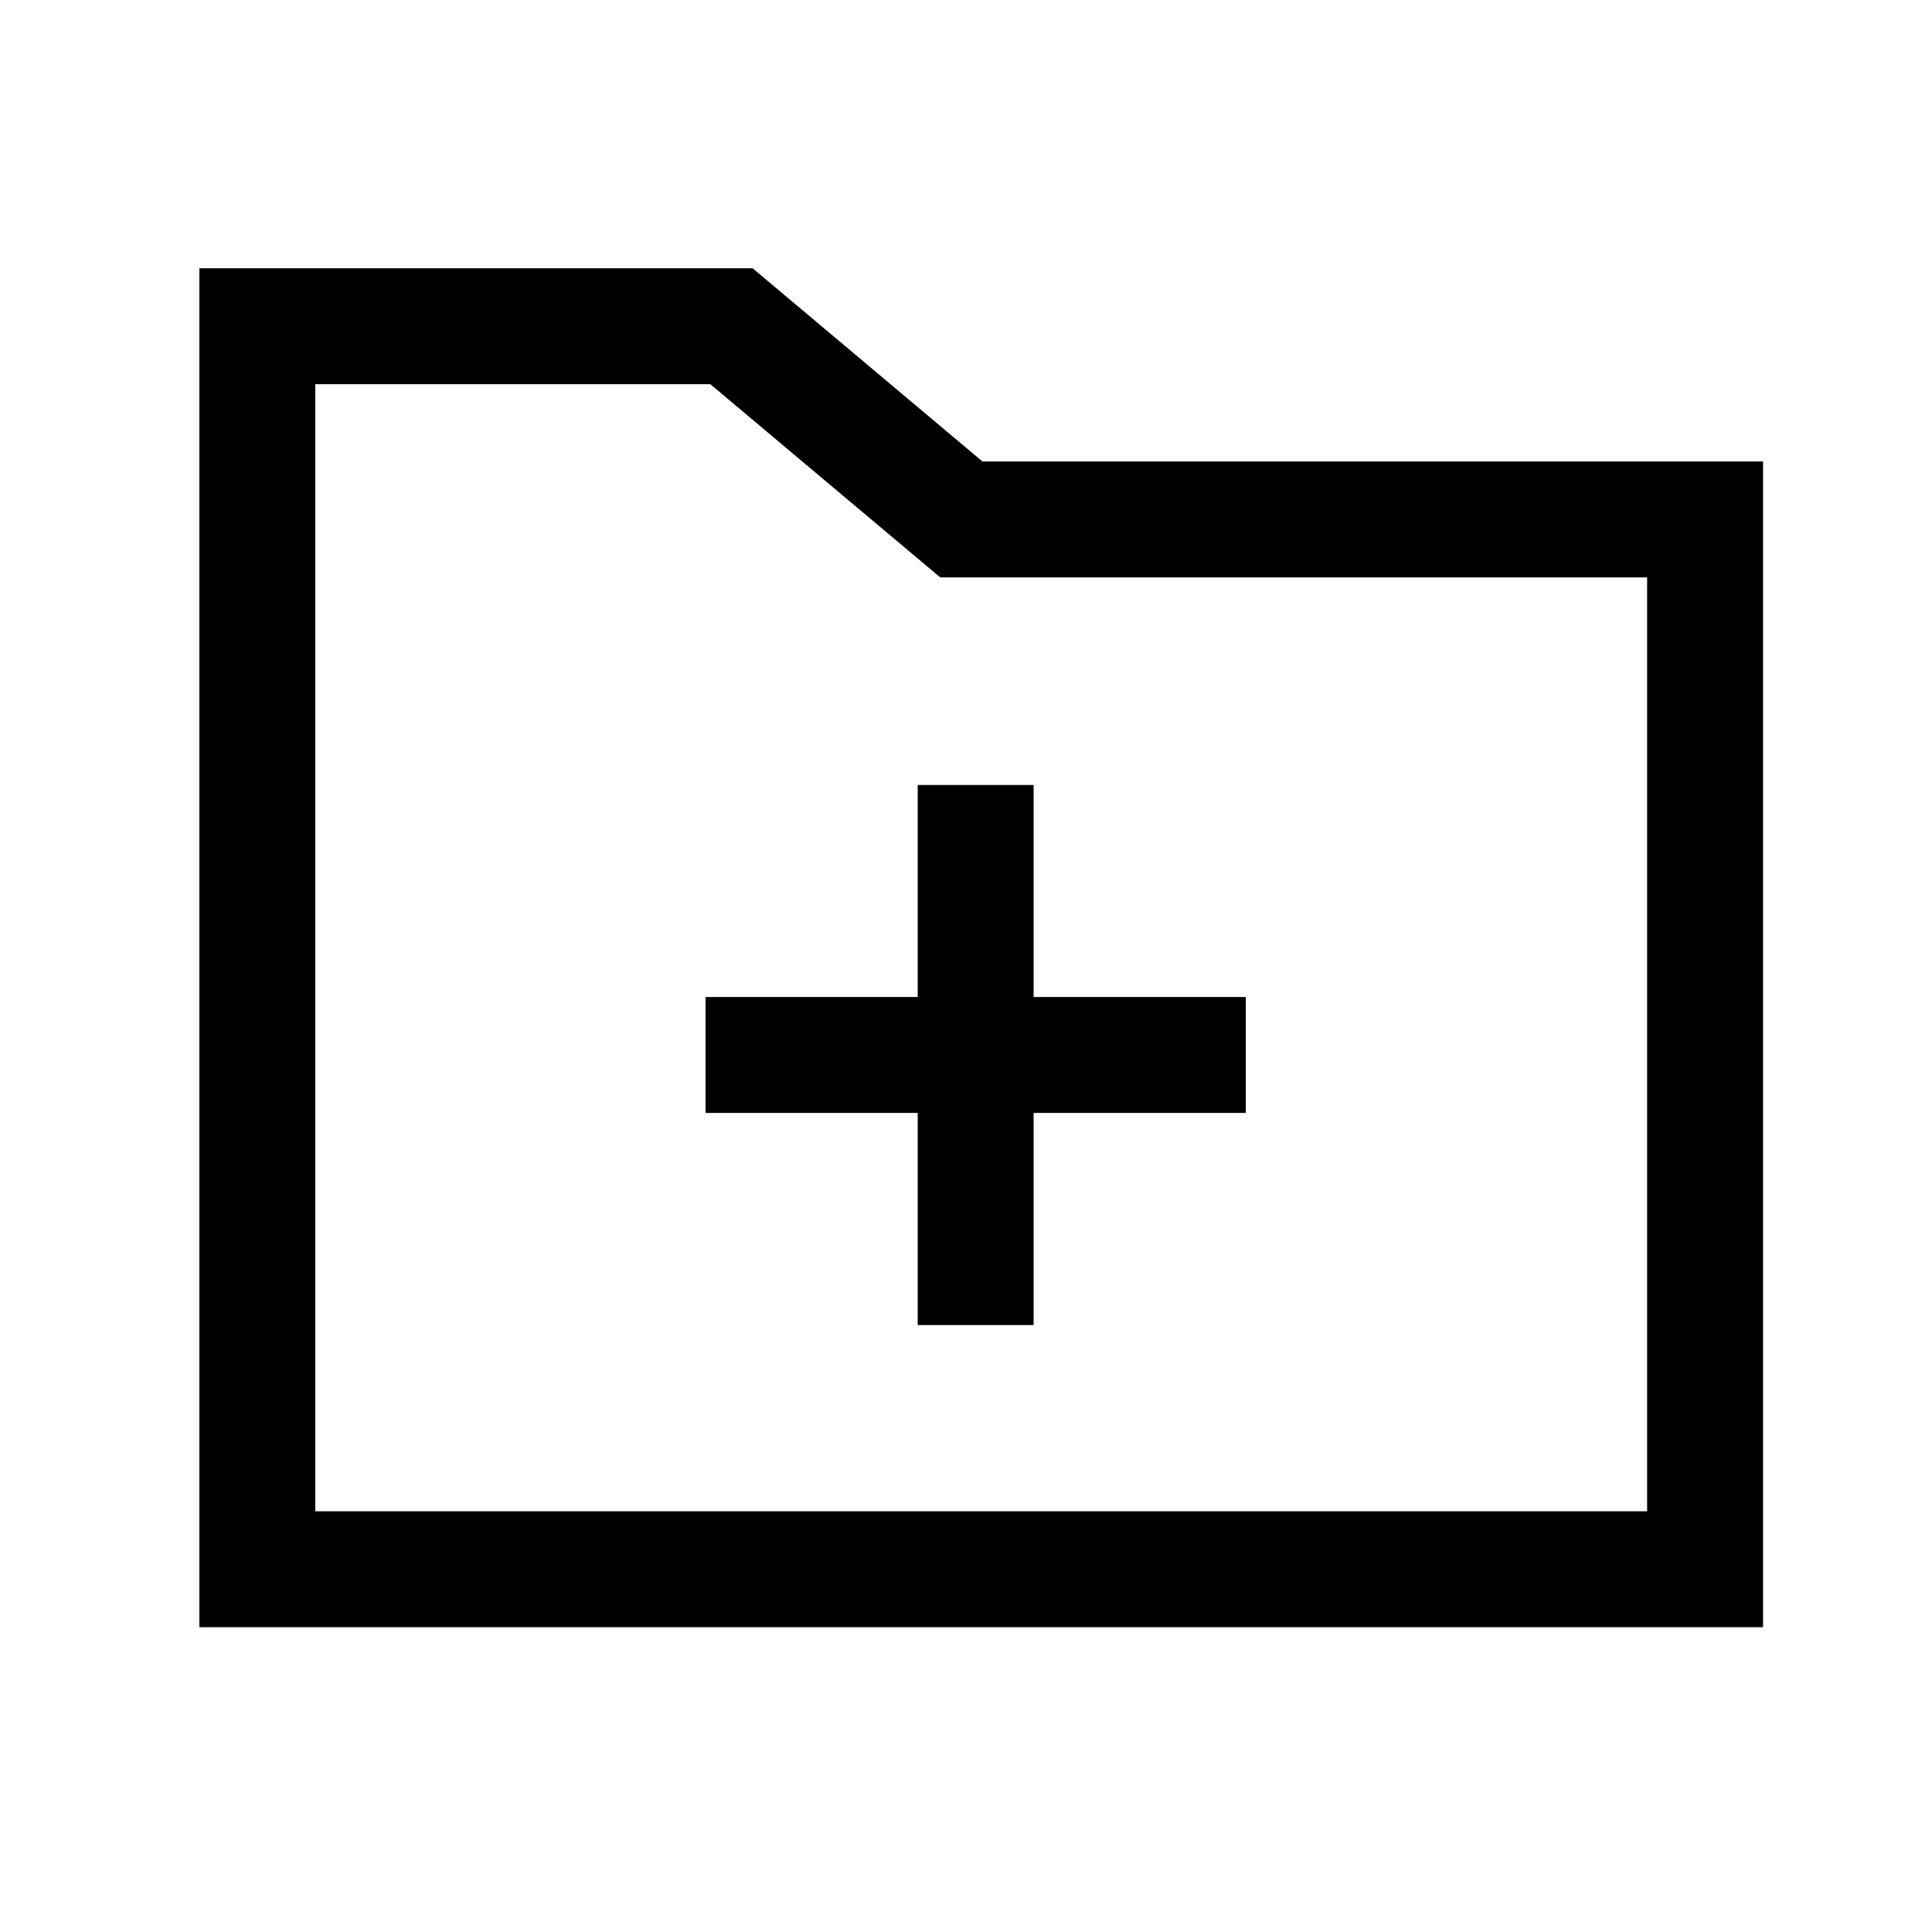 <svg t="1691816353313" class="icon" viewBox="0 0 1024 1024" version="1.1" xmlns="http://www.w3.org/2000/svg" p-id="26819" width="200" height="200"><path d="M398.899 142.182H105.677v720.282h828.774V244.582H520.704z m474.112 658.842H167.117V203.622h209.357l121.856 102.4h374.682z" fill="currentColor" p-id="26820"></path><path d="M486.4 416.051v112.384H373.965v61.44H486.4v112.435h61.44v-112.435h112.435v-61.44H547.84V416.051H486.4z" fill="currentColor" p-id="26821"></path></svg>
